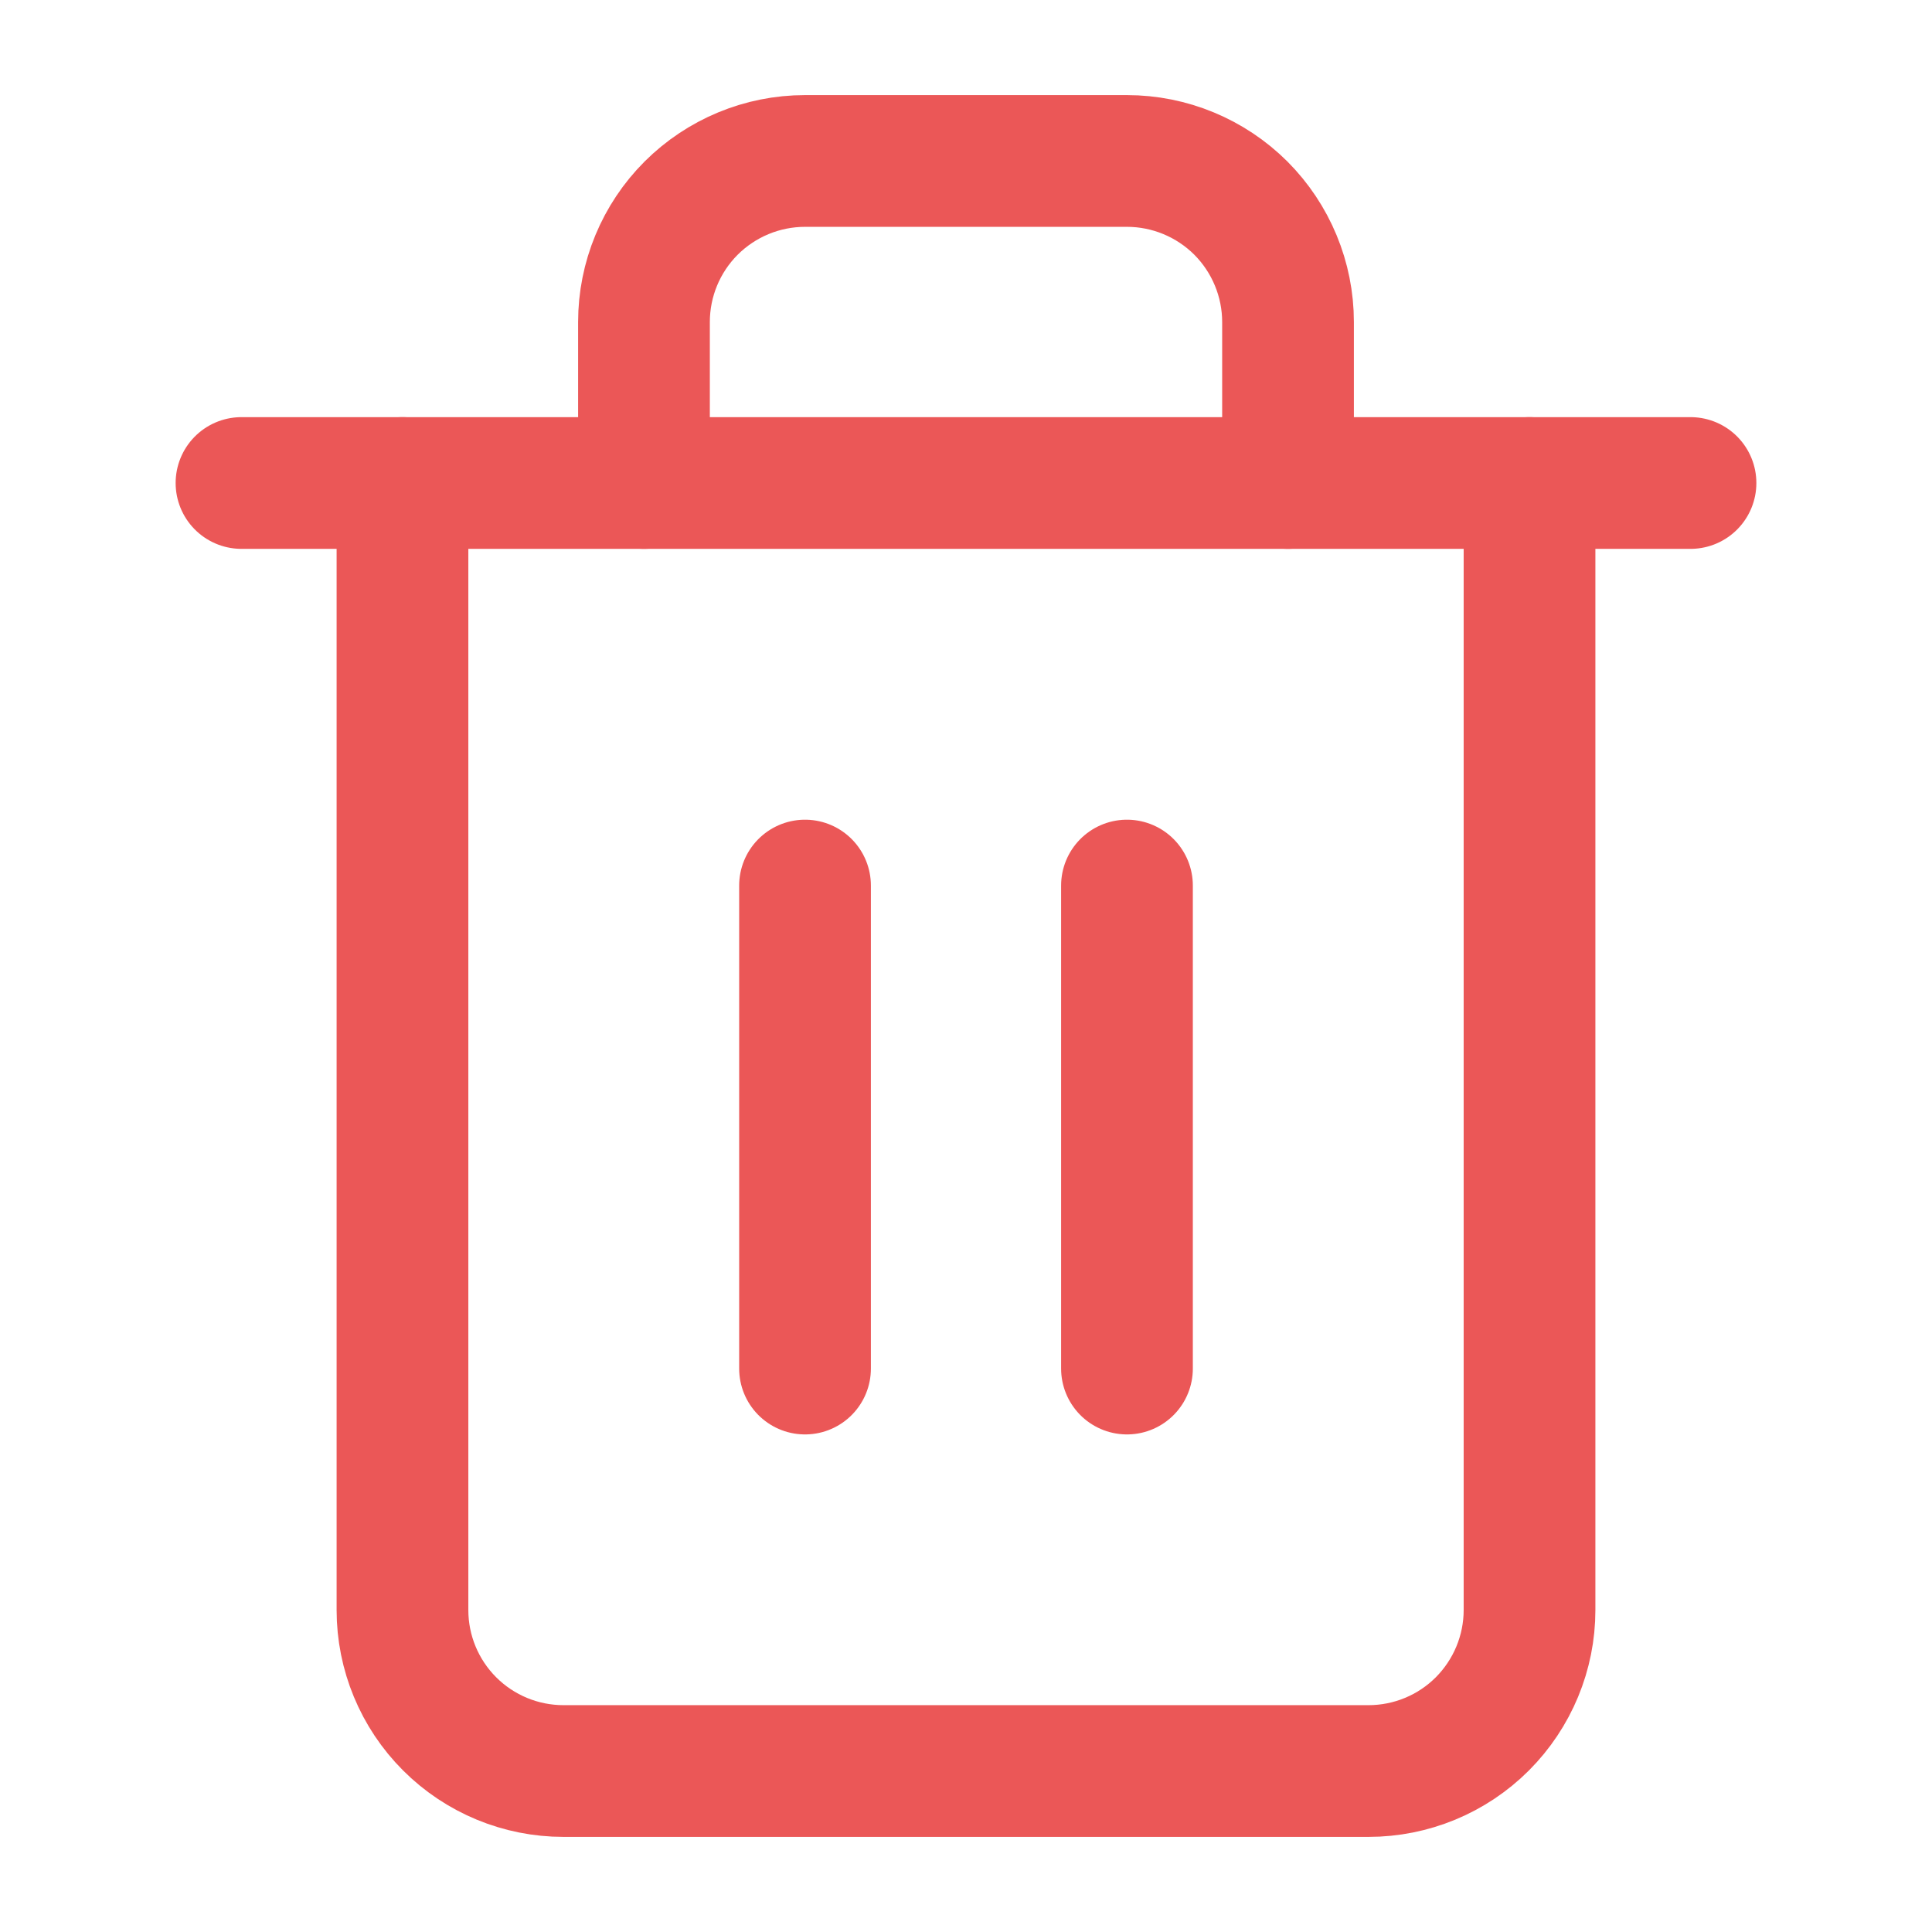 <svg width="22" height="22" viewBox="0 0 22 22" fill="none" xmlns="http://www.w3.org/2000/svg">
<path d="M2.75 5.5H4.583H19.25" stroke="#EB5757" stroke-width="1.5" stroke-linecap="round" stroke-linejoin="round"/>
<path d="M17.417 5.5V18.334C17.417 18.82 17.223 19.286 16.88 19.63C16.536 19.974 16.07 20.167 15.583 20.167H6.417C5.93 20.167 5.464 19.974 5.12 19.63C4.776 19.286 4.583 18.82 4.583 18.334V5.5M7.333 5.5V3.667C7.333 3.181 7.526 2.714 7.87 2.37C8.214 2.027 8.68 1.833 9.167 1.833H12.833C13.319 1.833 13.786 2.027 14.13 2.37C14.473 2.714 14.667 3.181 14.667 3.667V5.5" stroke="#EB5757" stroke-width="1.5" stroke-linecap="round" stroke-linejoin="round"/>
<path d="M9.167 10.084V15.584" stroke="#EB5757" stroke-width="1.5" stroke-linecap="round" stroke-linejoin="round"/>
<path d="M12.833 10.084V15.584" stroke="#EB5757" stroke-width="1.5" stroke-linecap="round" stroke-linejoin="round"/>
</svg>

